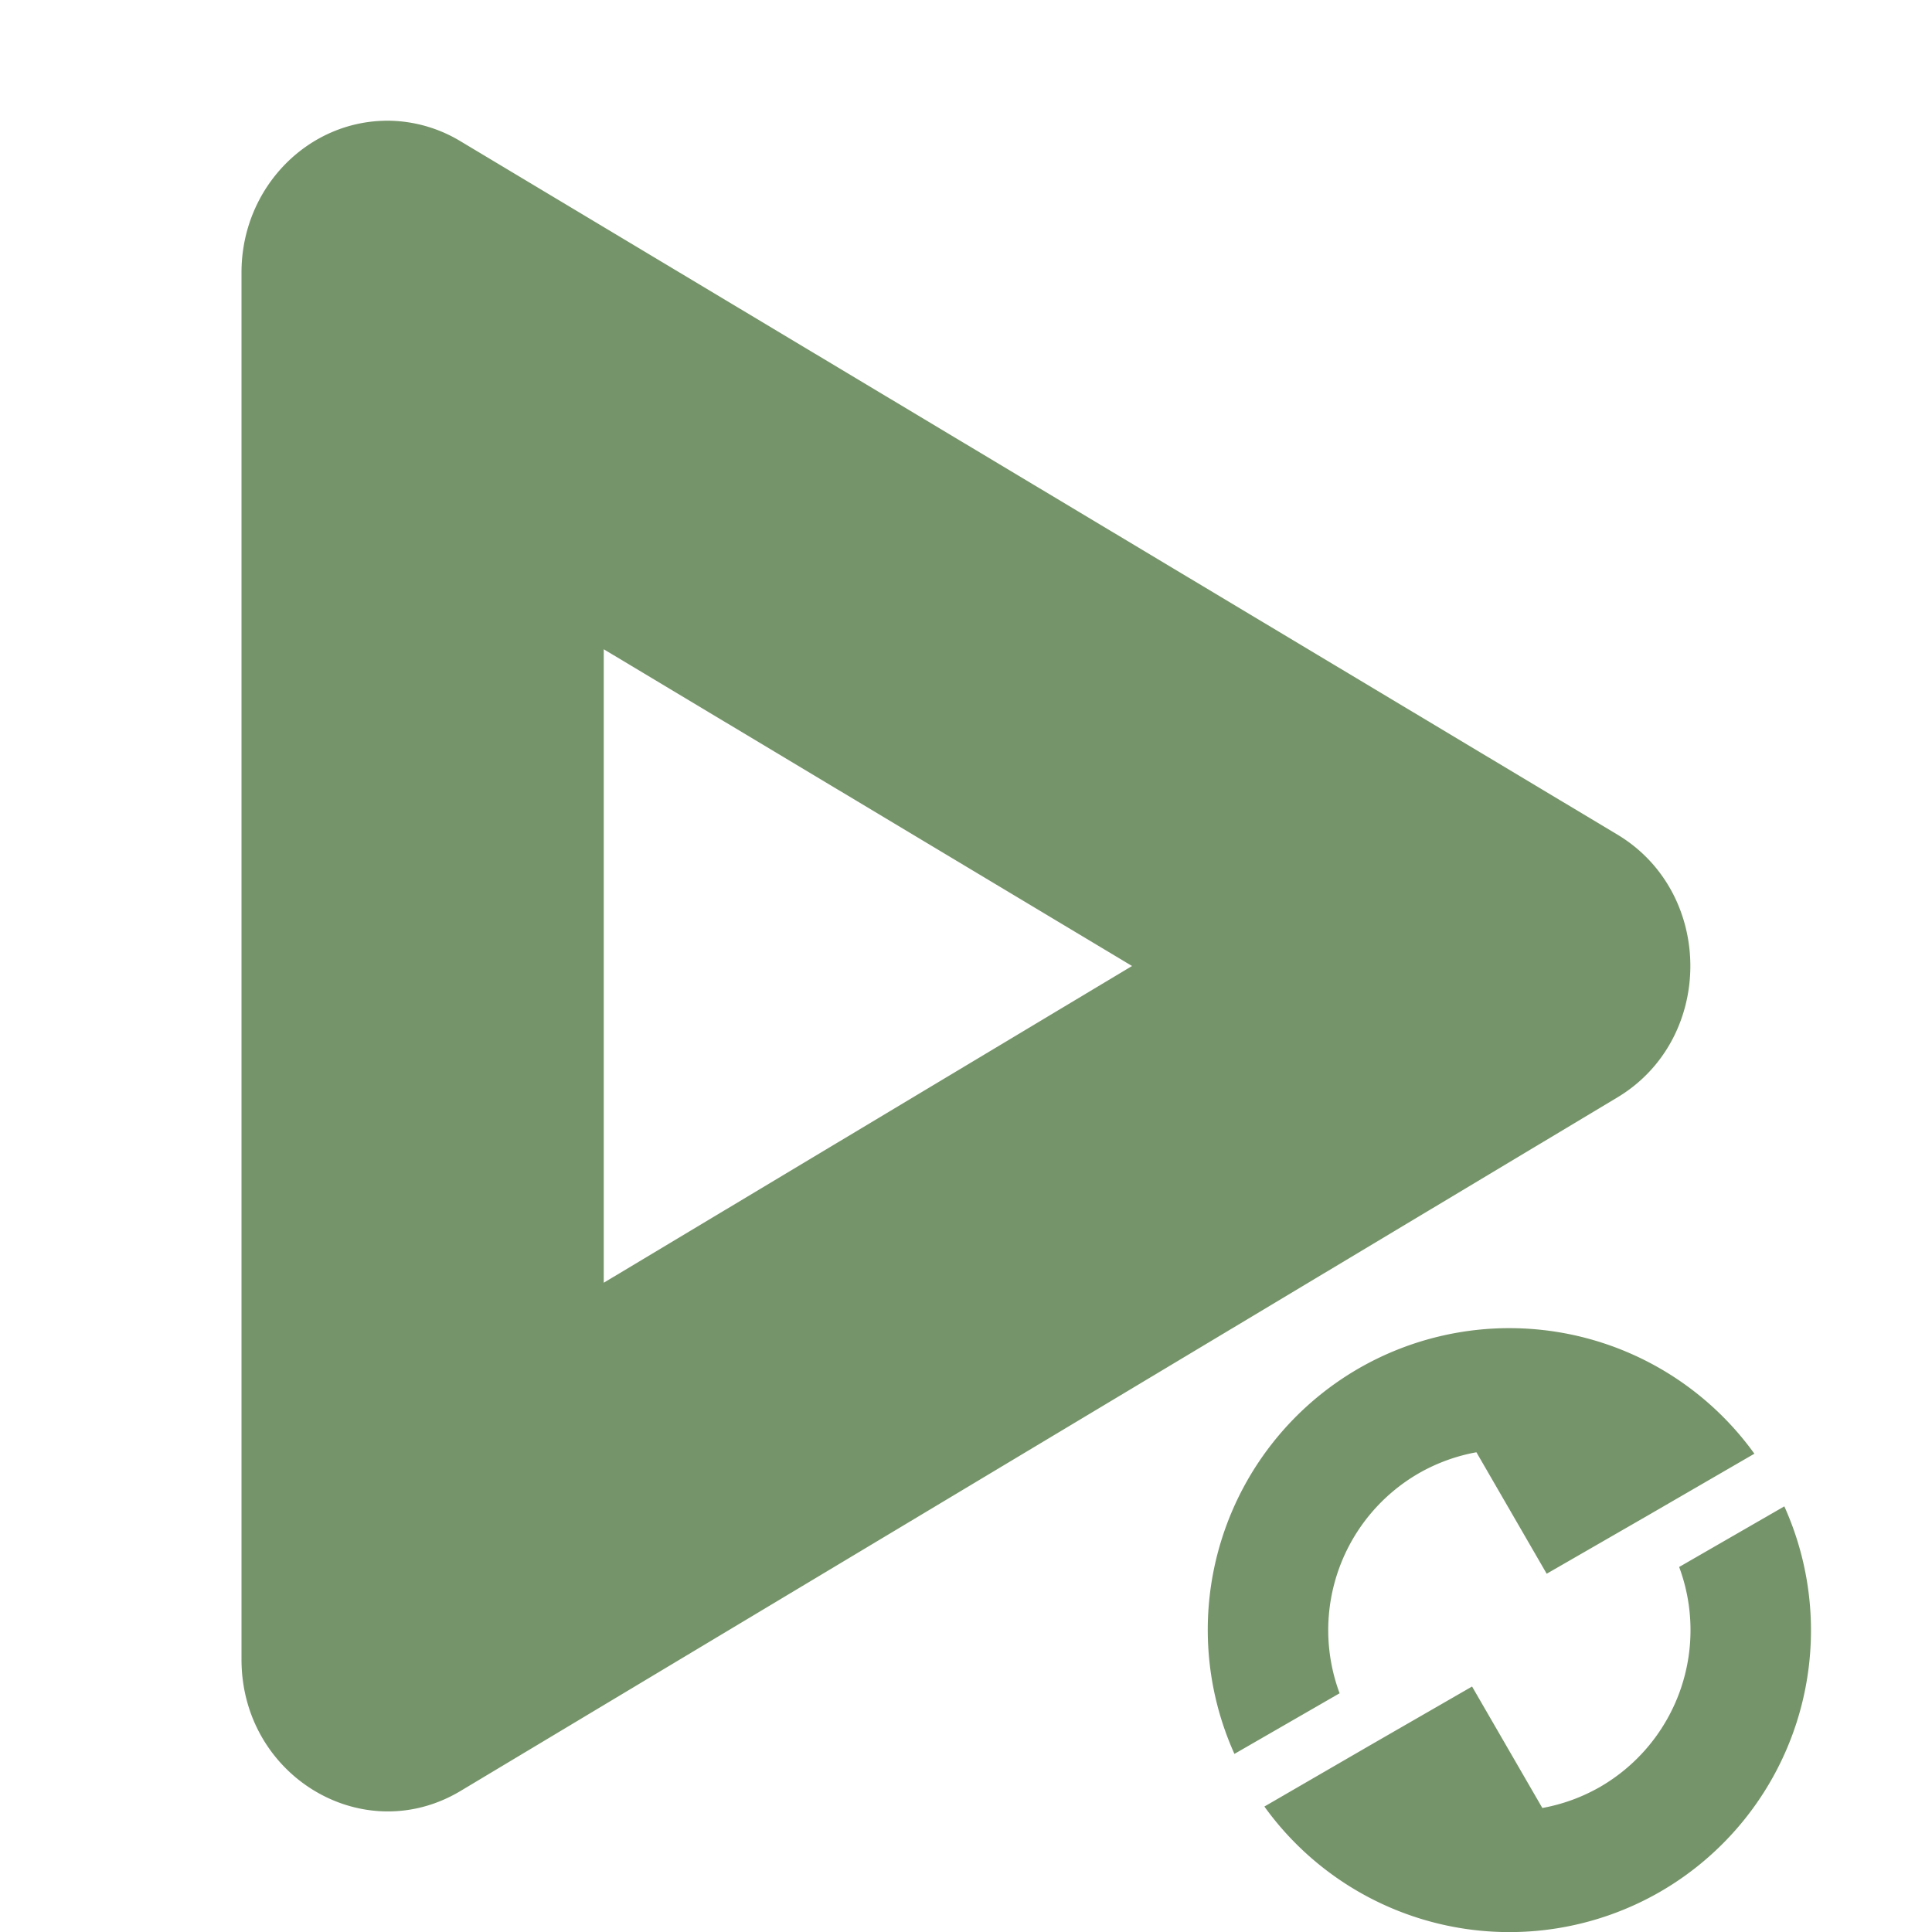 <svg xmlns="http://www.w3.org/2000/svg" width="16" height="16" version="1.1">
 <defs>
  <style id="current-color-scheme" type="text/css">
   .ColorScheme-Text { color:#76946a; } .ColorScheme-Highlight { color:#4285f4; } .ColorScheme-NeutralText { color:#ff9800; } .ColorScheme-PositiveText { color:#4caf50; } .ColorScheme-NegativeText { color:#f44336; }
  </style>
 </defs>
 <path style="fill:currentColor" class="ColorScheme-Text" d="M 3.238 1 C 2.559 0.984 2 1.551 2 2.256 L 2 13.744 C 2.001 14.71 3.008 15.314 3.814 14.832 L 13.395 9.088 C 14.2 8.604 14.2 7.396 13.395 6.912 L 3.814 1.17 C 3.639 1.064 3.441 1.006 3.238 1 z M 5 5.377 L 9.375 8 L 5 10.623 L 5 5.377 z M 12.619 11.002 A 2.5 2.5 0 0 0 11.25 11.334 A 2.5 2.5 0 0 0 10.223 14.525 L 11.094 14.023 A 1.5 1.5 0 0 1 11.75 12.201 A 1.5 1.5 0 0 1 12.227 12.027 L 12.809 13.033 L 13.656 12.545 L 14.529 12.039 A 2.5 2.5 0 0 0 12.619 11.002 z M 14.777 12.475 L 13.906 12.977 A 1.5 1.5 0 0 1 13.25 14.799 A 1.5 1.5 0 0 1 12.773 14.973 L 12.191 13.967 L 11.344 14.455 L 10.471 14.961 A 2.5 2.5 0 0 0 13.75 15.666 A 2.5 2.5 0 0 0 14.777 12.475 z"/>
</svg>
